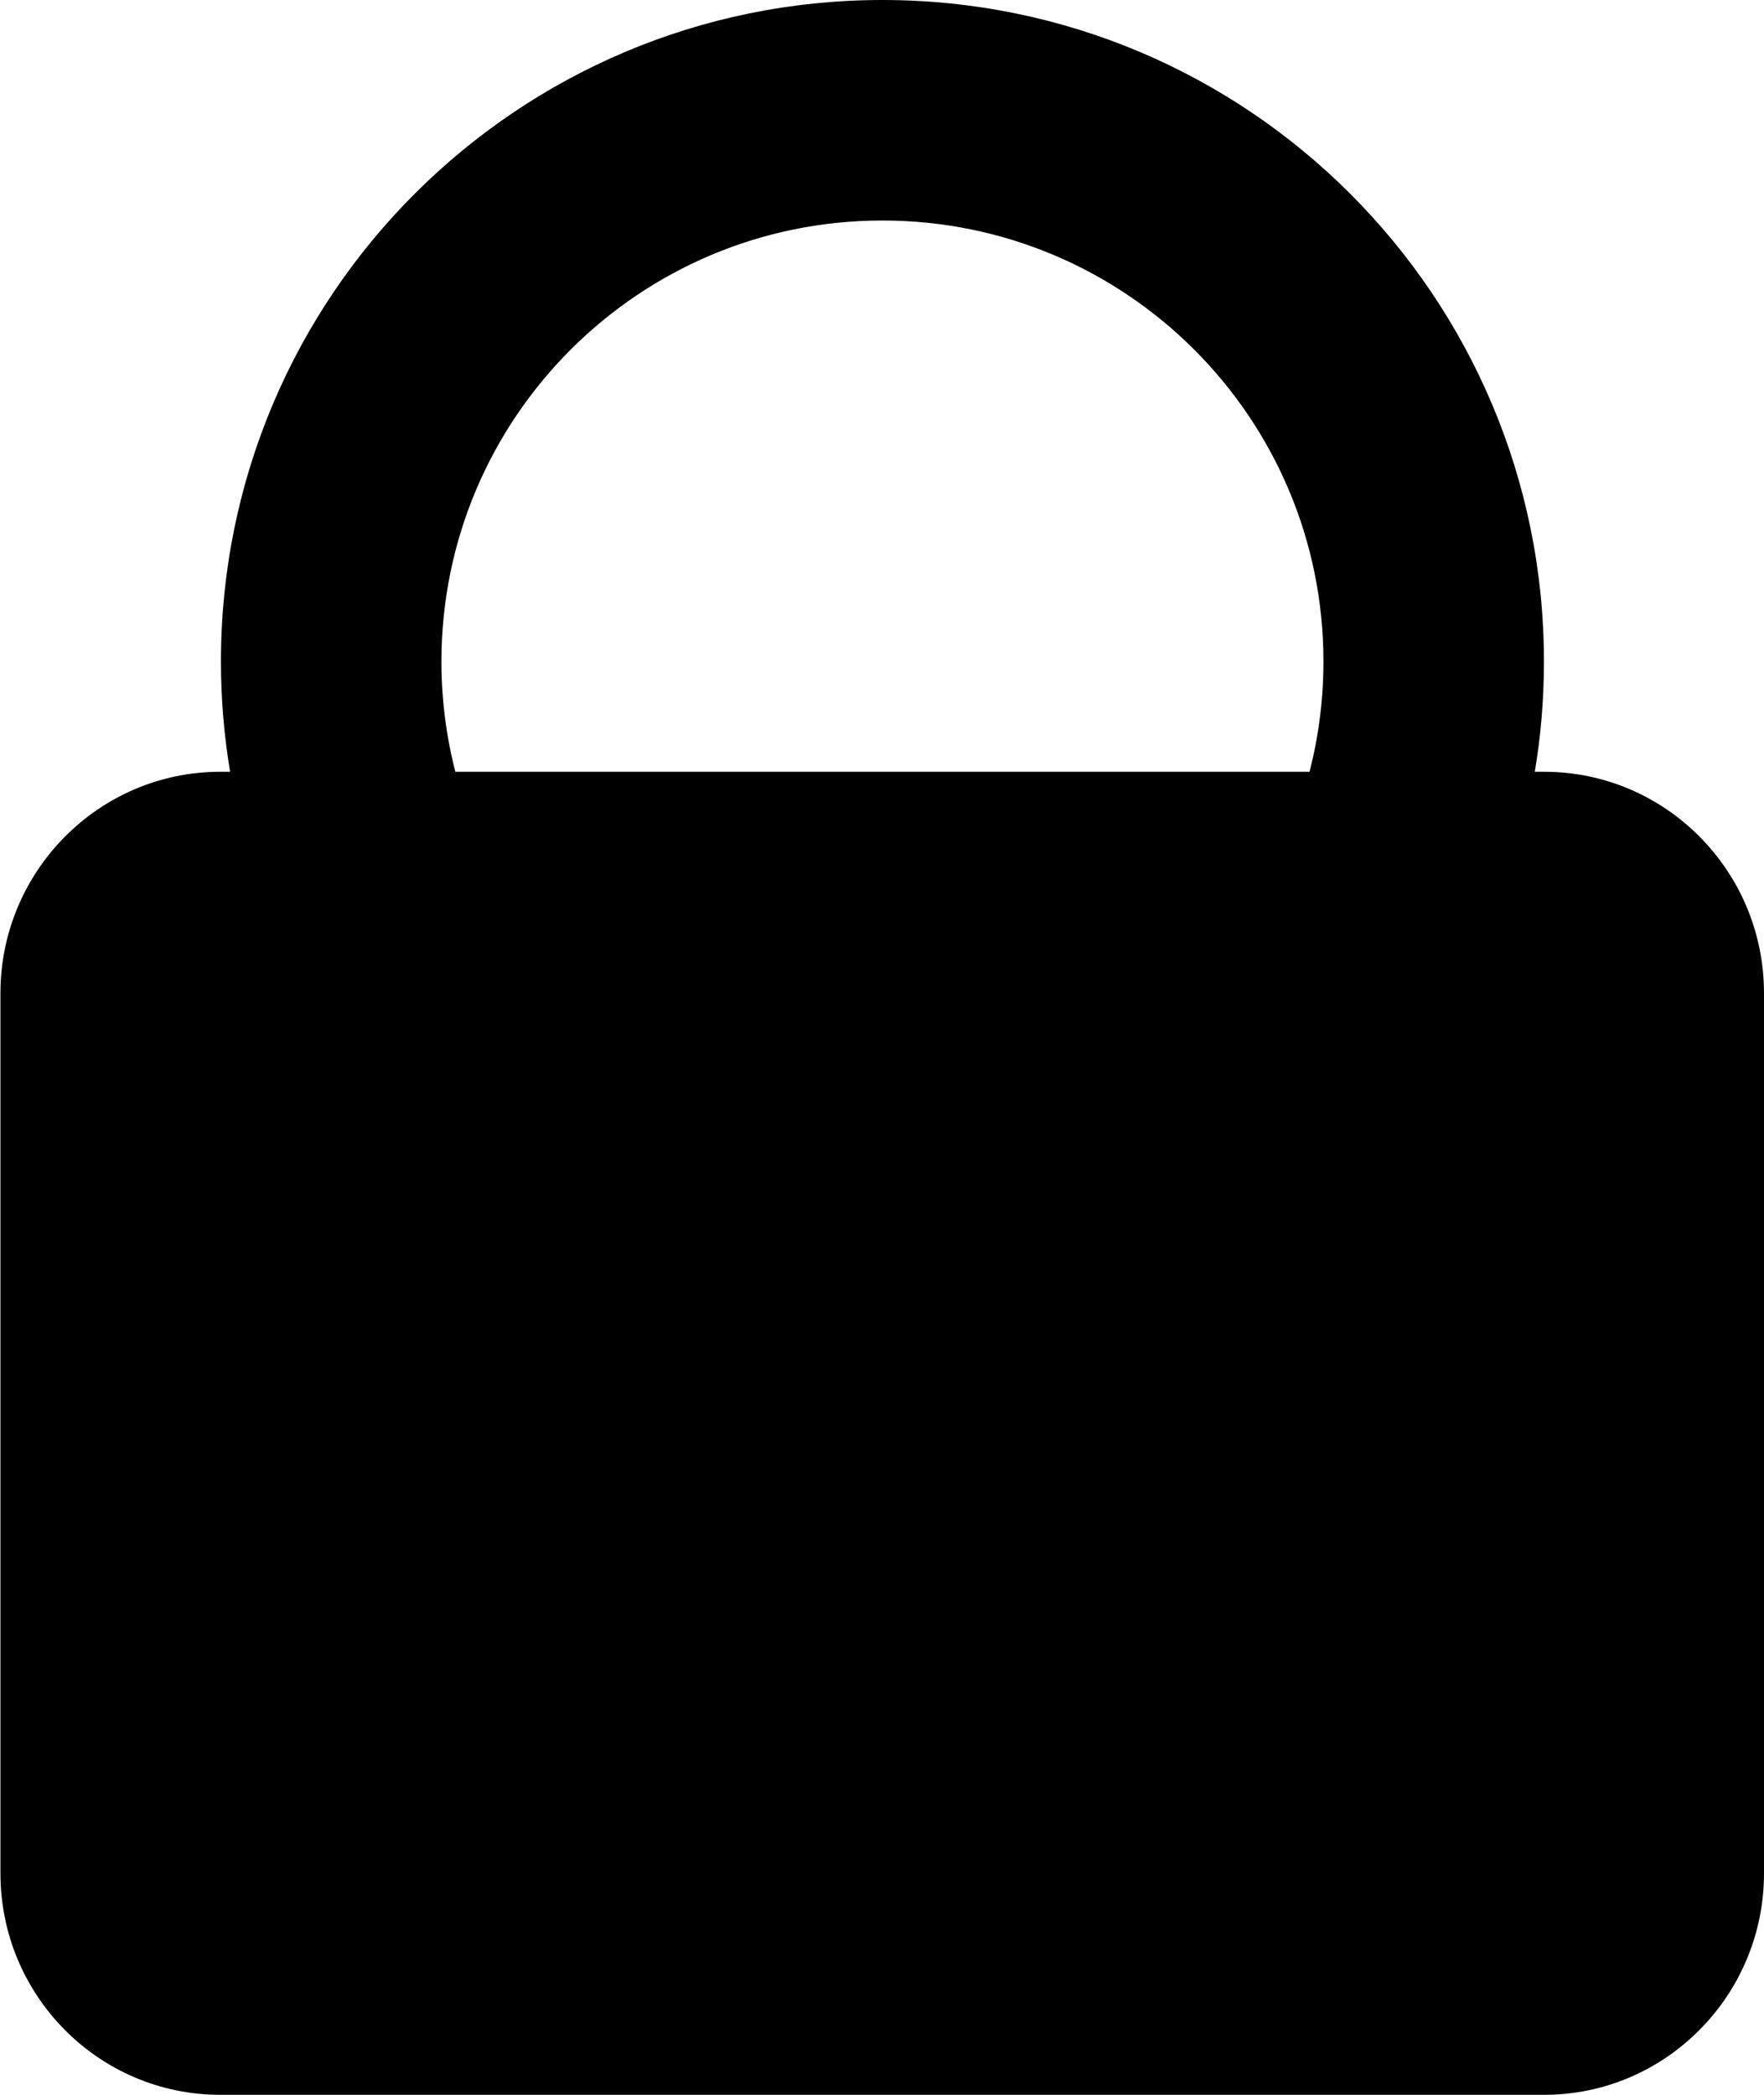 <?xml version="1.0" encoding="UTF-8" standalone="no"?>
<svg width="16px" height="19px" viewBox="0 0 16 19" version="1.1" xmlns="http://www.w3.org/2000/svg" xmlns:xlink="http://www.w3.org/1999/xlink" xmlns:sketch="http://www.bohemiancoding.com/sketch/ns">
    <!-- Generator: Sketch 3.1.1 (8761) - http://www.bohemiancoding.com/sketch -->
    <title>icon-small-privacy-meonly</title>
    <desc>Created with Sketch.</desc>
    <defs></defs>
    <g id="List-View" stroke="none" stroke-width="1" fill="none" fill-rule="evenodd" sketch:type="MSPage">
        <g id="icon-small-privacy-meonly" sketch:type="MSLayerGroup" fill="#000000">
            <path d="M13.921,7 C13.976,6.675 14.004,6.341 14.004,6 C14.004,2.686 11.318,0 8.004,0 C4.691,0 2.004,2.686 2.004,6 C2.004,6.341 2.033,6.675 2.087,7 L1.998,7 C0.897,7 0.004,7.902 0.004,9.009 L0.004,16.991 C0.004,18.101 0.898,19 1.998,19 L14.006,19 C15.107,19 16,18.098 16,16.991 L16,9.009 C16,7.899 15.106,7 14.006,7 L13.921,7 Z M11.878,7 C11.96,6.68 12.004,6.345 12.004,6 C12.004,3.791 10.213,2 8.004,2 C5.795,2 4.004,3.791 4.004,6 C4.004,6.345 4.048,6.68 4.13,7 L11.878,7 Z" id="Oval-48" sketch:type="MSShapeGroup"></path>
        </g>
    </g>
</svg>